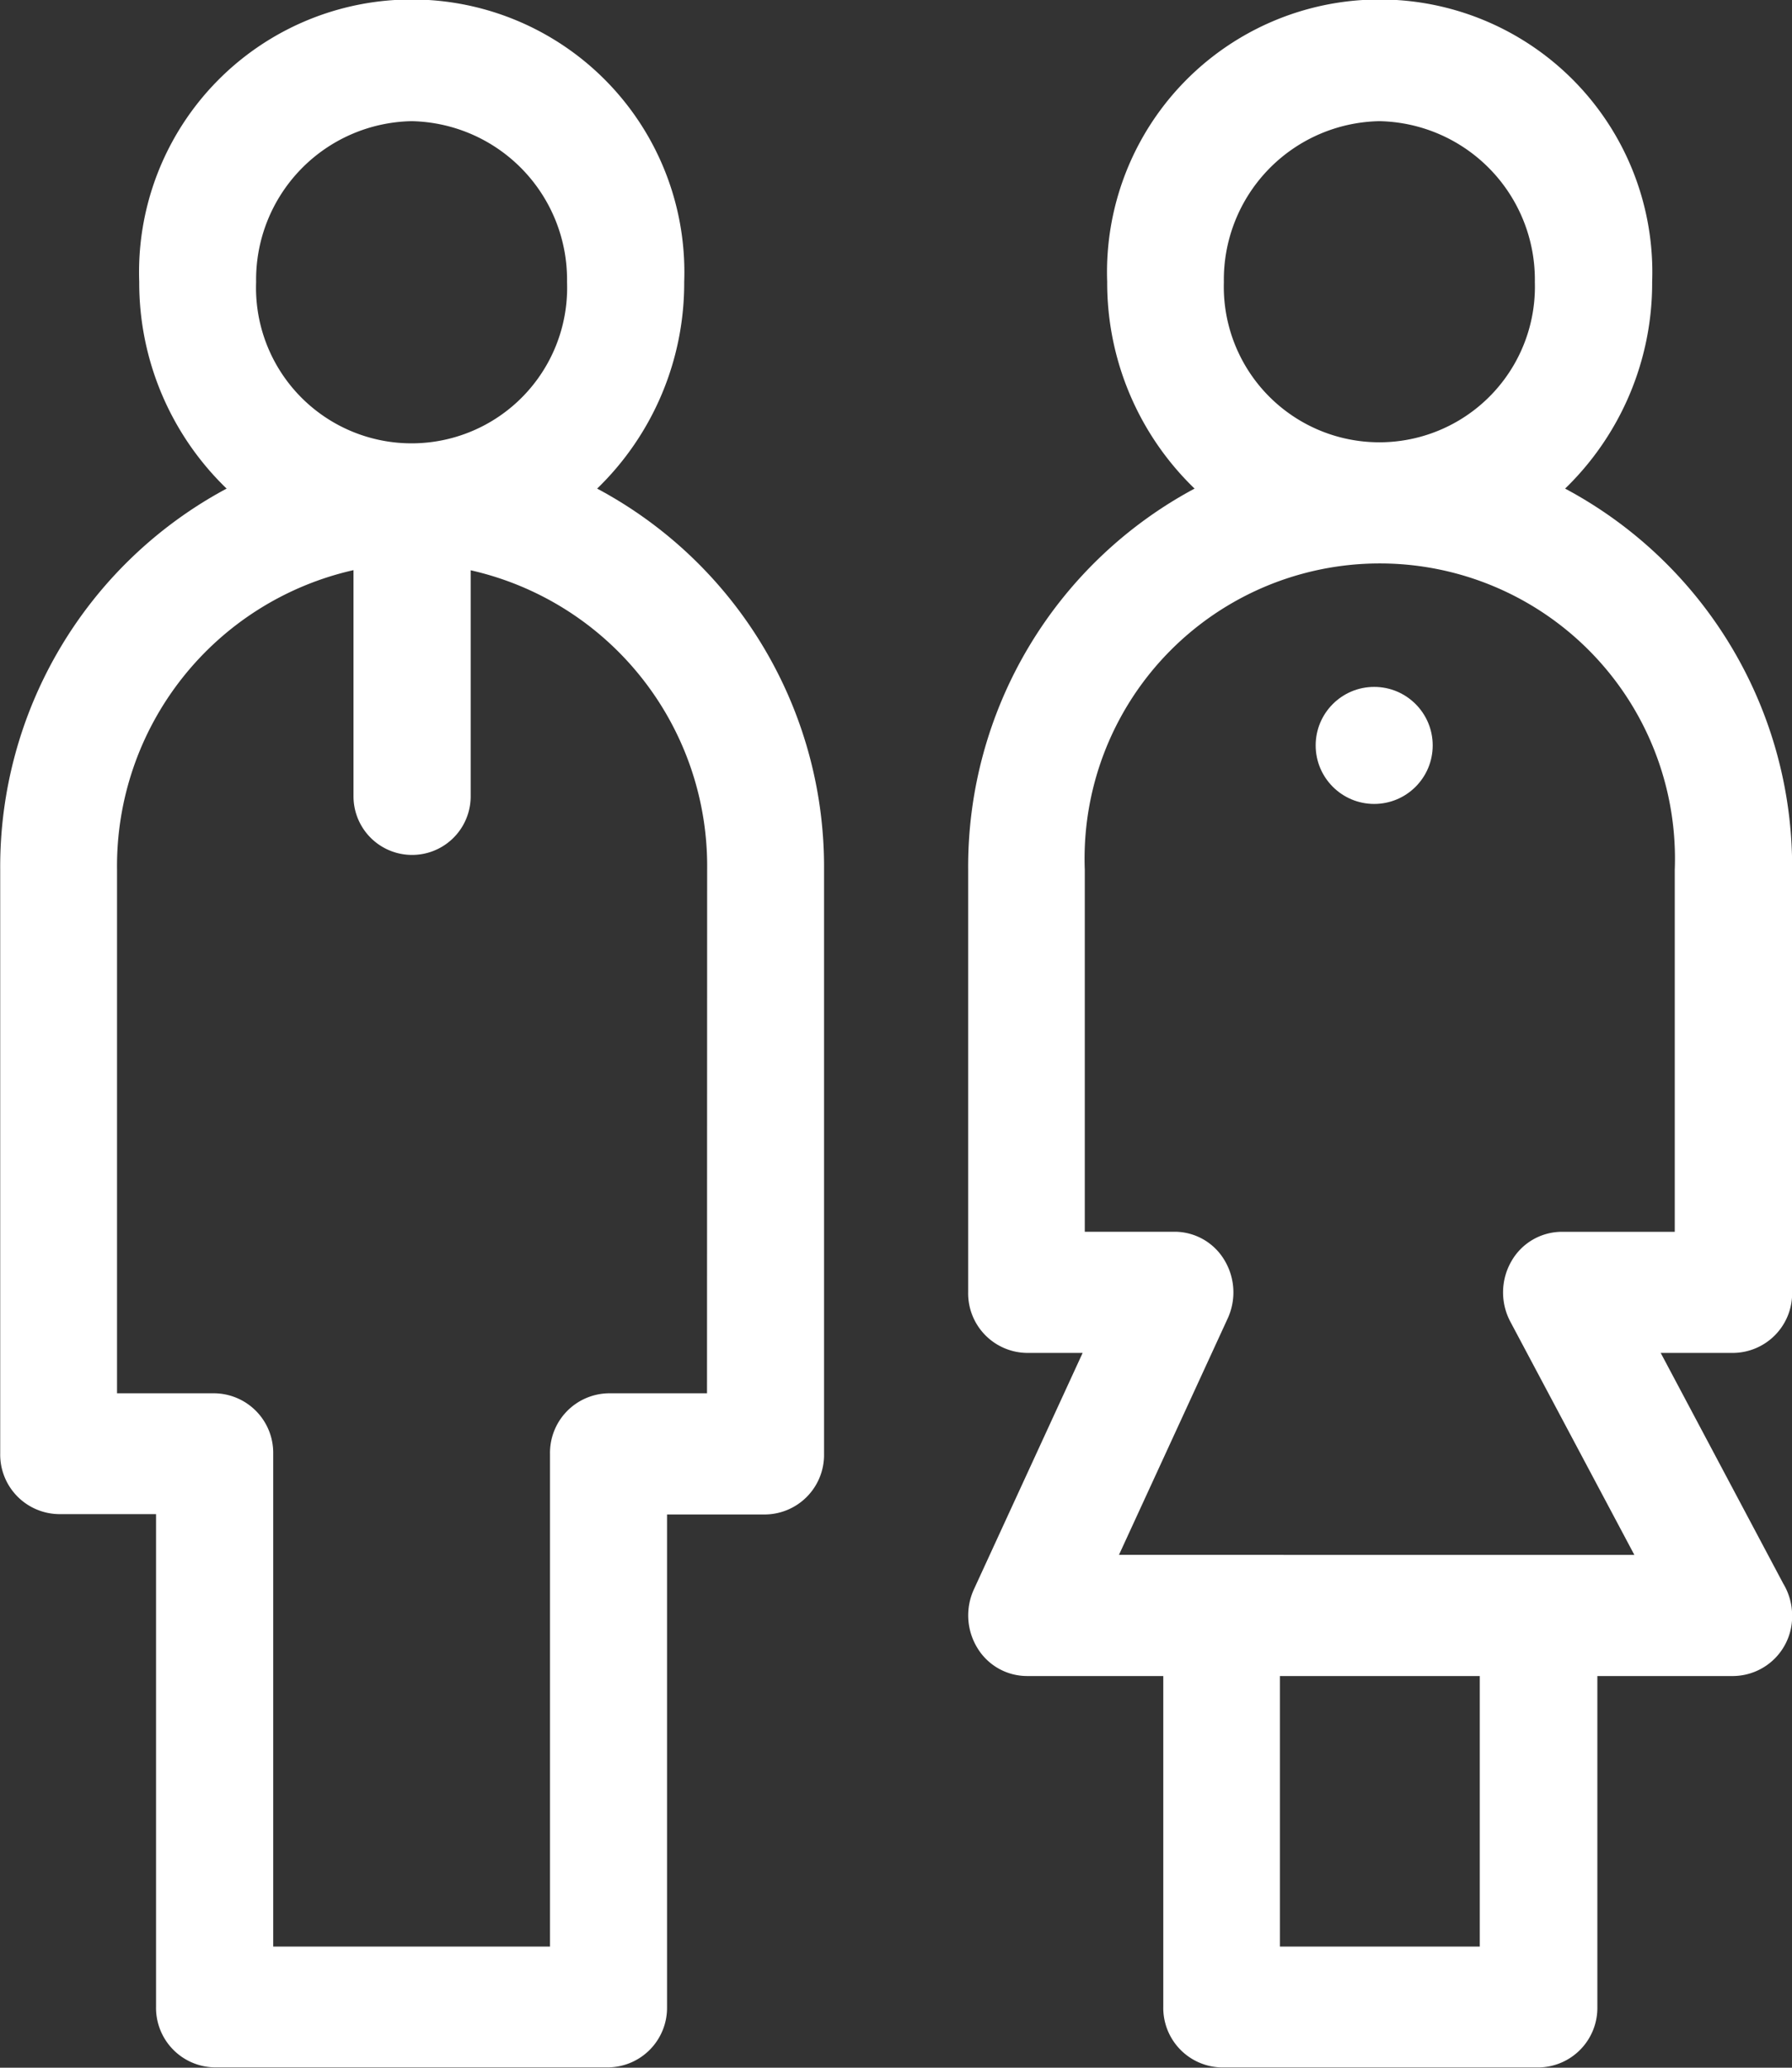 <svg xmlns="http://www.w3.org/2000/svg" width="26" height="30" viewBox="0 0 26 30">
    <rect x="0" y="0" width="26" height="30" fill="#333333" stroke="none"/>
    <g data-name="Group 99">
        <g data-name="Group 96">
            <path data-name="Path 126" d="m282.82 22.976-1.778-3.347h1.058a.864.864 0 0 0 .849-.879v-6.132a6.221 6.221 0 0 0-3.294-5.529 4.15 4.15 0 0 0 1.263-3 3.956 3.956 0 1 0-7.907 0 4.15 4.15 0 0 0 1.268 3 6.222 6.222 0 0 0-3.285 5.524v6.137a.864.864 0 0 0 .849.879h.812l-1.578 3.431a.906.906 0 0 0 .049.847.843.843 0 0 0 .718.41h1.981v4.8a.864.864 0 0 0 .849.879h4.6a.864.864 0 0 0 .849-.879v-4.8h1.977a.864.864 0 0 0 .849-.879.9.9 0 0 0-.129-.462zm-5.86-21.218a2.3 2.3 0 0 1 2.256 2.335 2.257 2.257 0 1 1-4.512 0 2.3 2.3 0 0 1 2.256-2.335zm1.457 26.484h-2.9v-3.925h2.9zm-5.235-5.683 1.578-3.431a.906.906 0 0 0-.049-.847.842.842 0 0 0-.718-.41h-1.307v-5.253a4.283 4.283 0 1 1 8.56 0v5.254h-1.642a.844.844 0 0 0-.731.432.906.906 0 0 0-.013.871l1.8 3.385z" transform="translate(-256.947)" style="fill:#fff"/>
        </g>
        <g data-name="Group 97">
            <path data-name="Path 127" d="M38.4 7.089a4.149 4.149 0 0 0 1.263-3 3.956 3.956 0 1 0-7.907 0 4.149 4.149 0 0 0 1.268 3 6.222 6.222 0 0 0-3.285 5.524v8.476a.864.864 0 0 0 .849.879H32v7.148a.864.864 0 0 0 .849.879h5.716a.864.864 0 0 0 .849-.879v-7.143h1.429a.864.864 0 0 0 .849-.879v-8.476A6.221 6.221 0 0 0 38.4 7.089zm-2.693-5.331a2.3 2.3 0 0 1 2.256 2.335 2.257 2.257 0 1 1-4.511 0 2.3 2.3 0 0 1 2.256-2.335zm4.287 18.457h-1.429a.864.864 0 0 0-.849.879v7.148H33.7v-7.148a.864.864 0 0 0-.849-.879h-1.417v-7.6a4.4 4.4 0 0 1 3.431-4.343v3.282a.849.849 0 1 0 1.7 0v-3.28a4.4 4.4 0 0 1 3.431 4.343z" transform="translate(-29.736)" style="fill:#fff"/>
        </g>
        <g data-name="Group 98" transform="translate(19.089 9.966)">
            <circle data-name="Ellipse 11" cx=".849" cy=".849" r=".849" style="fill:#fff"/>
        </g>
    </g>
</svg>
